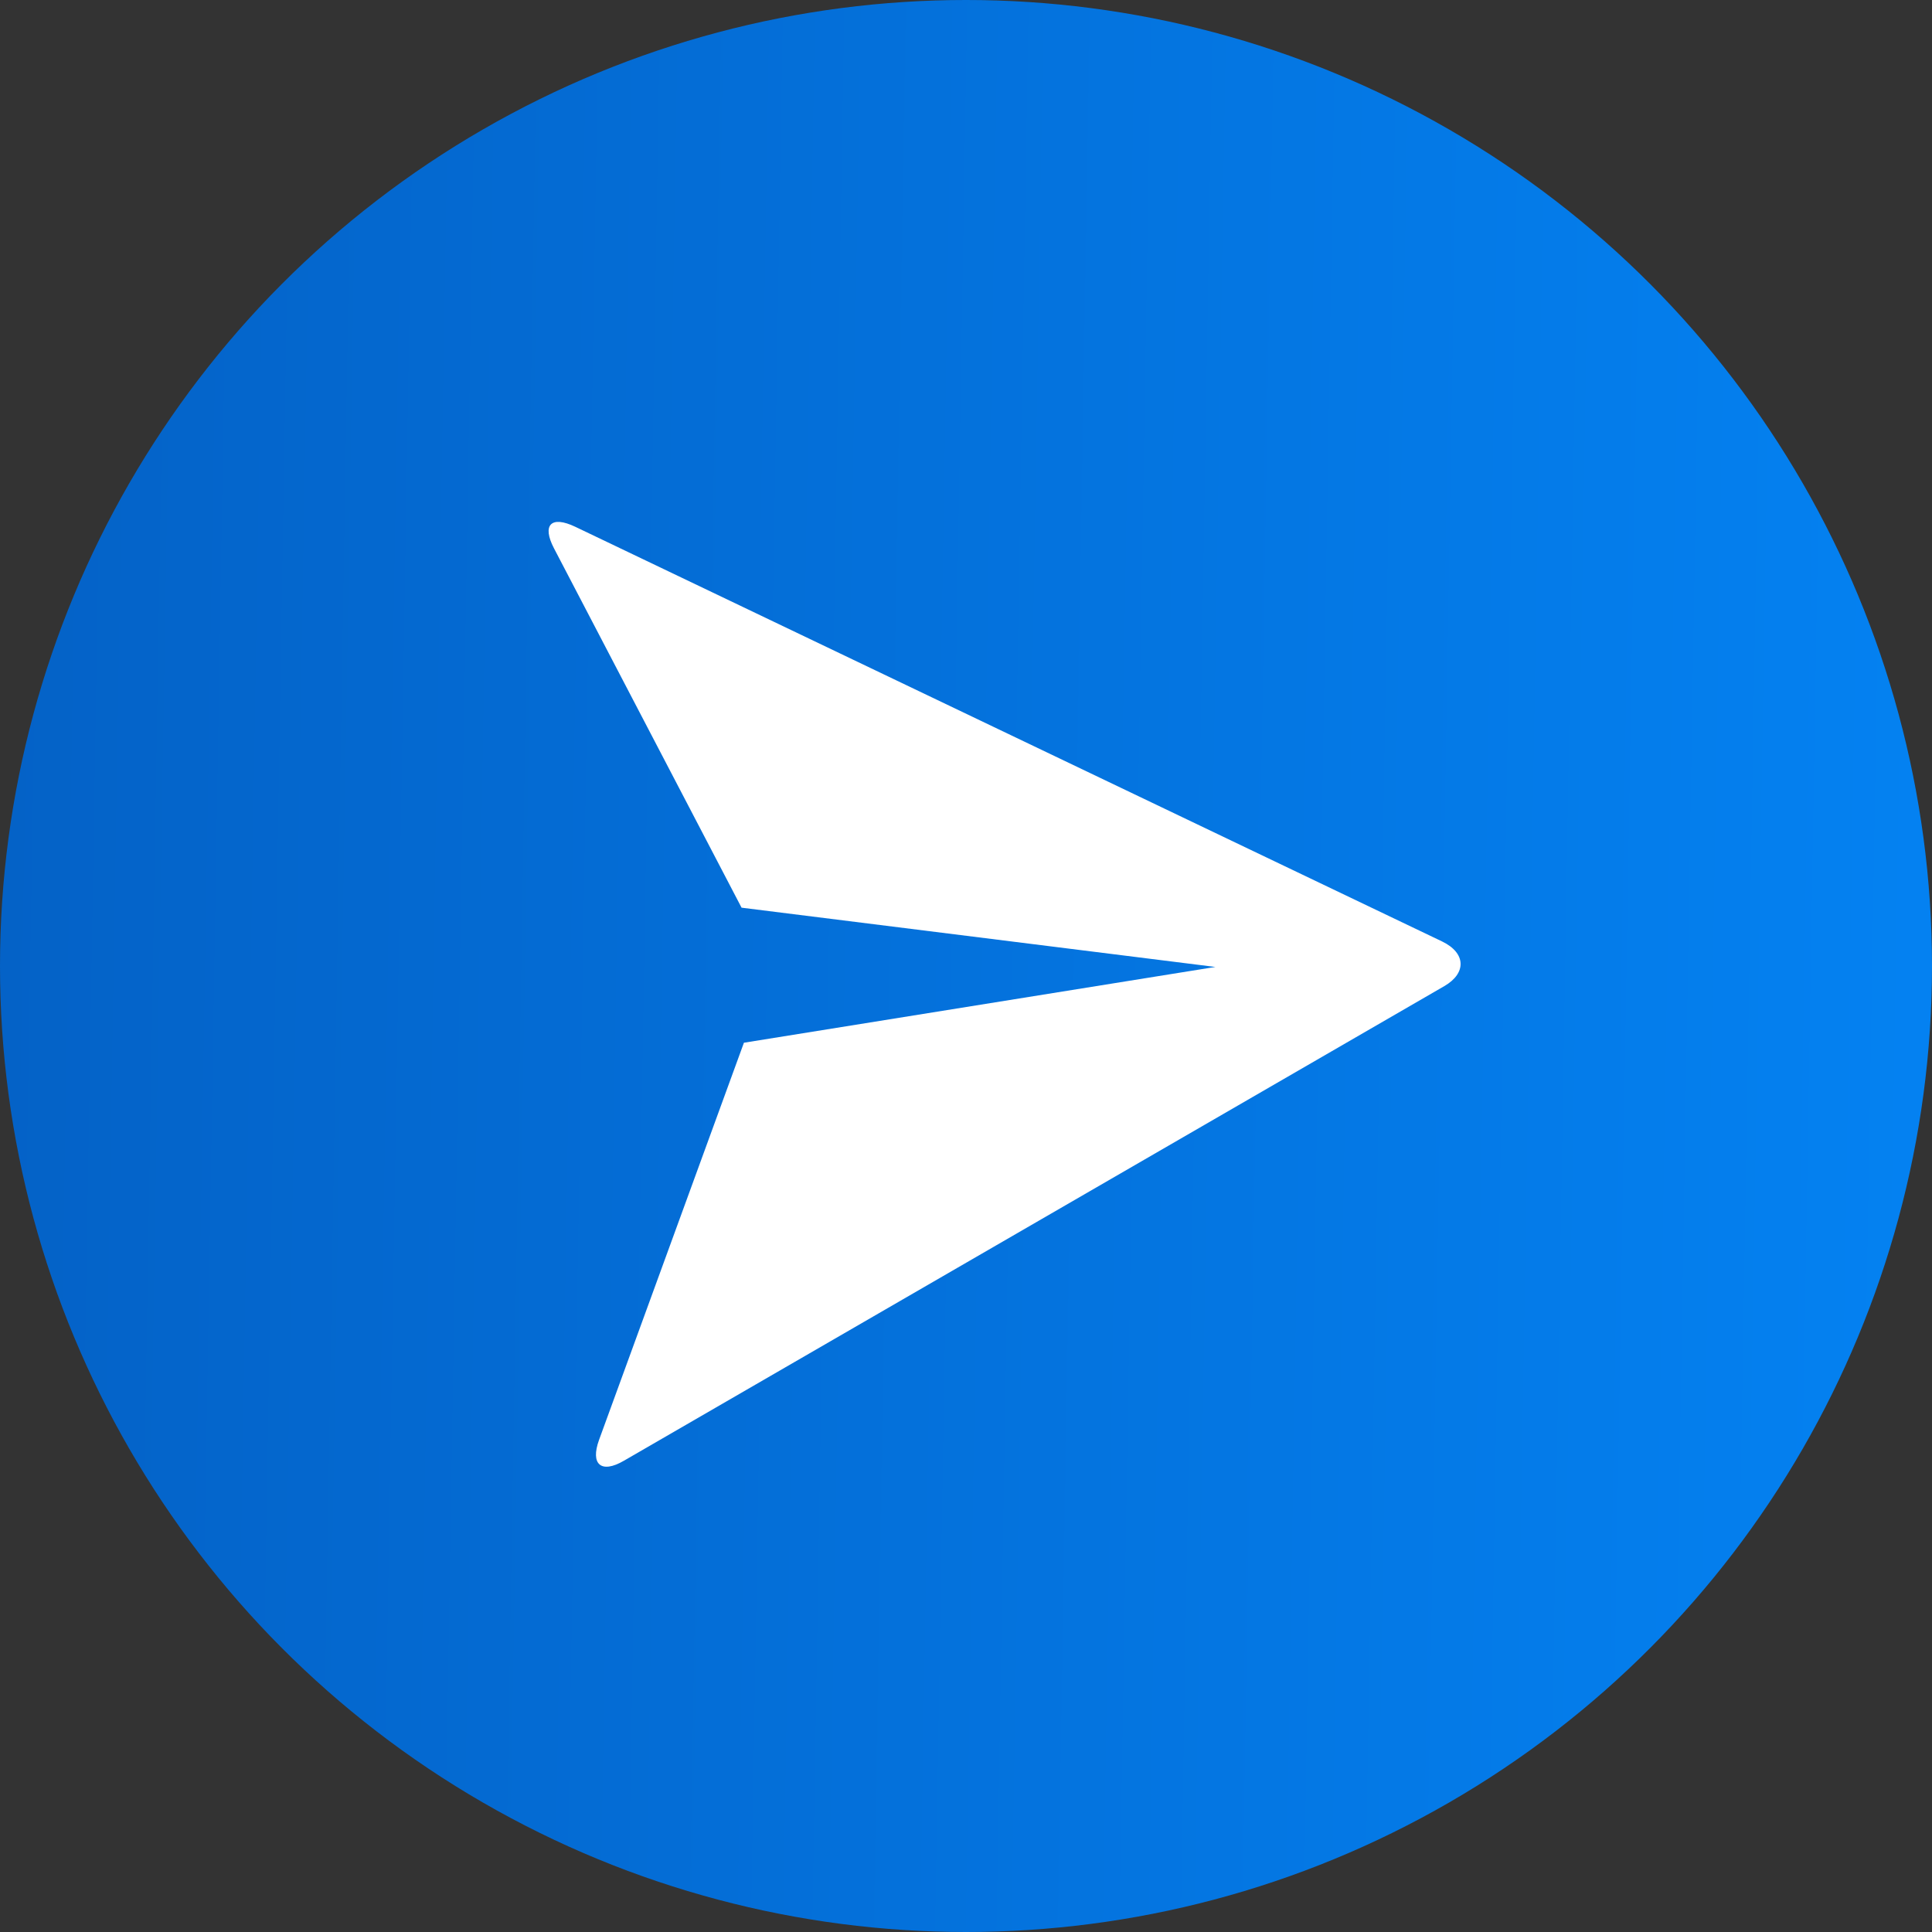 <svg width="59" height="59" viewBox="0 0 59 59" fill="none" xmlns="http://www.w3.org/2000/svg">
<rect x="0" y="0" width="59" height="59" fill="#333333" stroke="none"/>
<circle cx="29.5" cy="29.5" r="29.5" fill="url(#paint0_linear_270_12049)"/>
<g clip-path="url(#clip0_270_12049)">
<path d="M16.917 16.743C16.546 16.032 16.825 15.732 17.57 16.088L44.038 28.75C44.771 29.102 44.789 29.719 44.109 30.113L19.052 44.609C18.359 45.012 18.021 44.722 18.295 43.969L22.718 31.843L37.116 29.529L22.646 27.719L16.917 16.743Z" fill="white"/>
</g>
<defs>
<linearGradient id="paint0_linear_270_12049" x1="5.60435e-07" y1="28" x2="60" y2="29" gradientUnits="userSpaceOnUse">
<stop stop-color="#0462C7"/>
<stop offset="1" stop-color="#0482F2"/>
</linearGradient>
<clipPath id="clip0_270_12049">
<rect width="35" height="35" fill="white" transform="translate(24.312 5) rotate(44)"/>
</clipPath>
</defs>
</svg>
